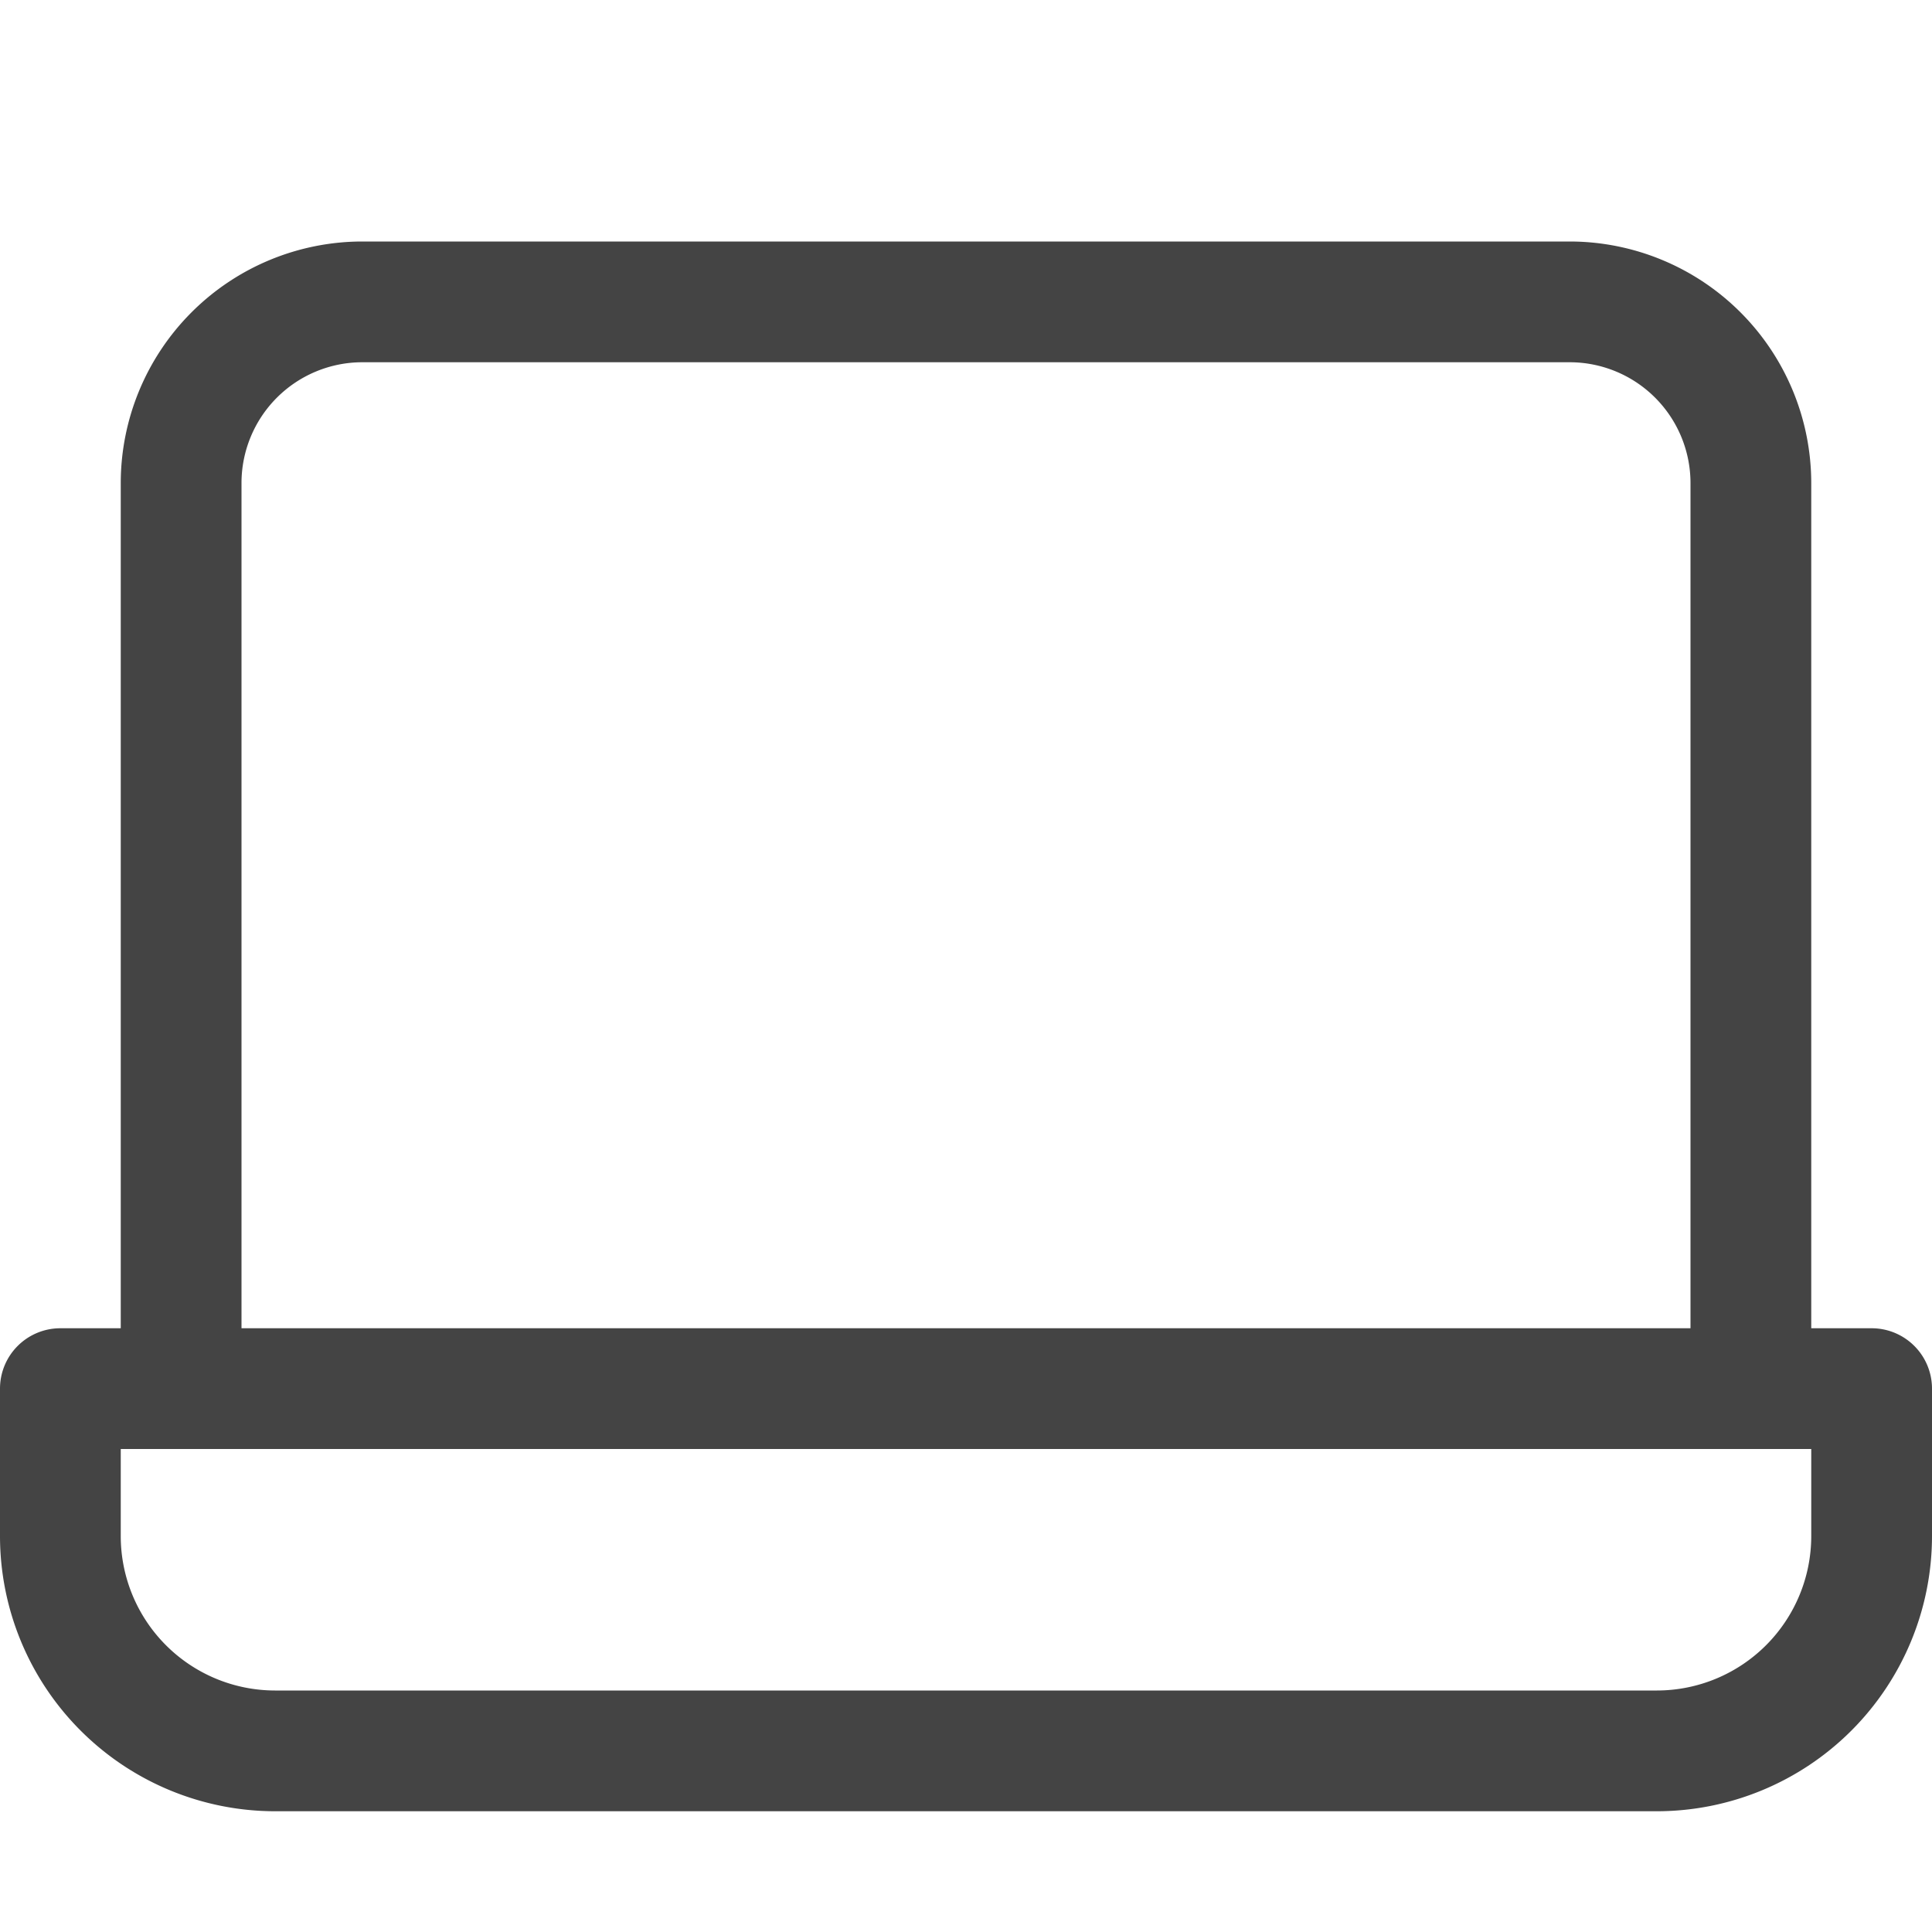 <svg xmlns="http://www.w3.org/2000/svg" viewBox="0 0 16 16"><defs><style>.cls-1{fill:#444;}</style></defs><title>Laptop</title><g id="Layer_2" data-name="Layer 2"><path class="cls-1" d="M15.5,11H15V4a2.002,2.002,0,0,0-2-2H3A2.002,2.002,0,0,0,1,4v7H.5a.5.5,0,0,0-.5.5v1.222A2.28,2.28,0,0,0,2.277,15H13.723A2.28,2.28,0,0,0,16,12.722V11.5A.5.5,0,0,0,15.5,11ZM2,4A1.001,1.001,0,0,1,3,3H13a1.001,1.001,0,0,1,1,1v7H2Zm13,8.722A1.279,1.279,0,0,1,13.723,14H2.277A1.279,1.279,0,0,1,1,12.722V12H15Z"/></g></svg>